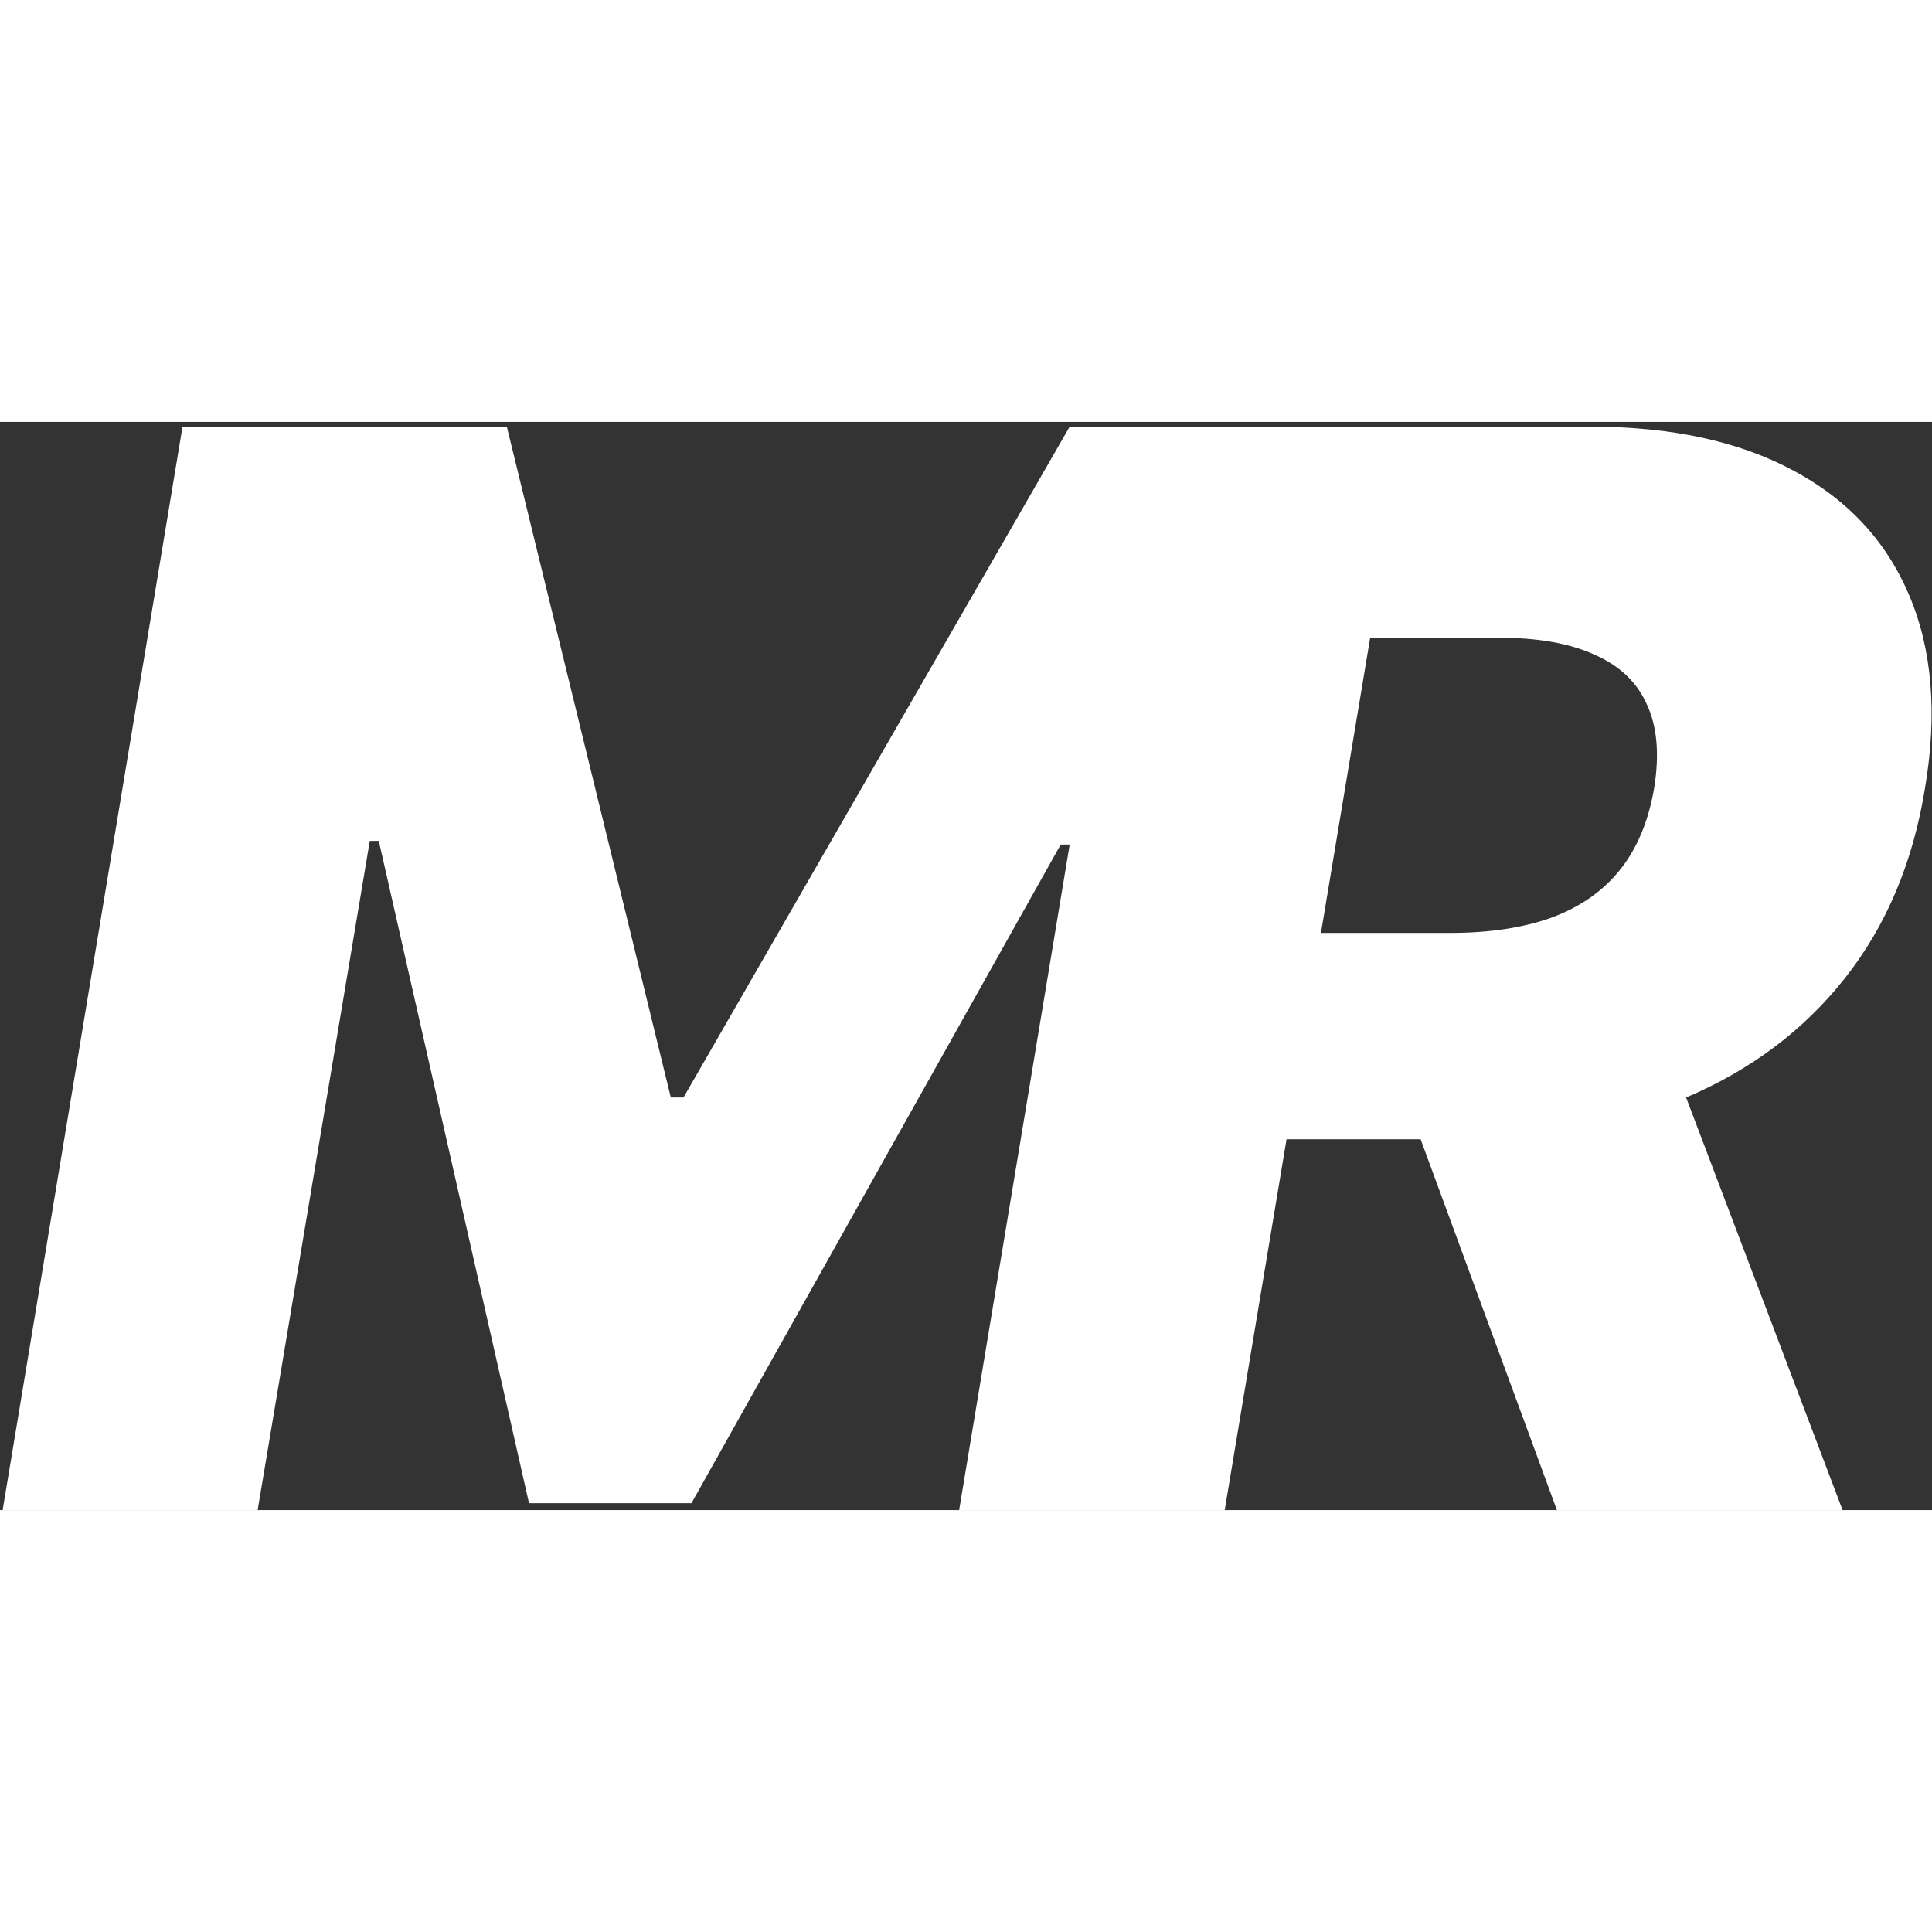 <svg width="65" height="65" viewBox="0 0 332 187" fill="white" xmlns="http://www.w3.org/2000/svg"><rect x="0" y="0" width="332" height="187" fill="#333333" stroke="none"/><path d="M31.364 0.818H87.091L115.273 116.091H117.455L183.818 0.818H239.545L208.636 187H164.818L183.818 72.636H182.273L118.818 185.818H90.909L65.091 
 72H63.545L44.273 187H0.455L31.364 0.818Z M165.455 187L196.364 0.818H273.273C287.212 0.818 298.848 3.333 308.182 8.364C317.515 13.333 324.152 
 20.485 328.091 29.818C332.03 39.091 332.939 50.091 330.818 62.818C328.758 75.667 324.152 86.606 317 95.636C309.909 104.606 300.758 111.455 289.545 
 116.182C278.394 120.909 265.727 123.273 251.545 123.273H202.909L208.909 87.818H249.182C255.909 87.818 261.727 86.939 266.636 85.182C271.545 83.364 275.455 
 80.636 278.364 77C281.333 73.303 283.303 68.576 284.273 62.818C285.182 57.061 284.758 52.303 283 48.545C281.303 44.727 278.303 41.879 274 40C269.758 38.061 
 264.303 37.091 257.636 37.091H235.455L210.455 187H165.455ZM284.364 101.909L316.636 187H267.545L236.273 101.909H284.364Z"></path></svg>